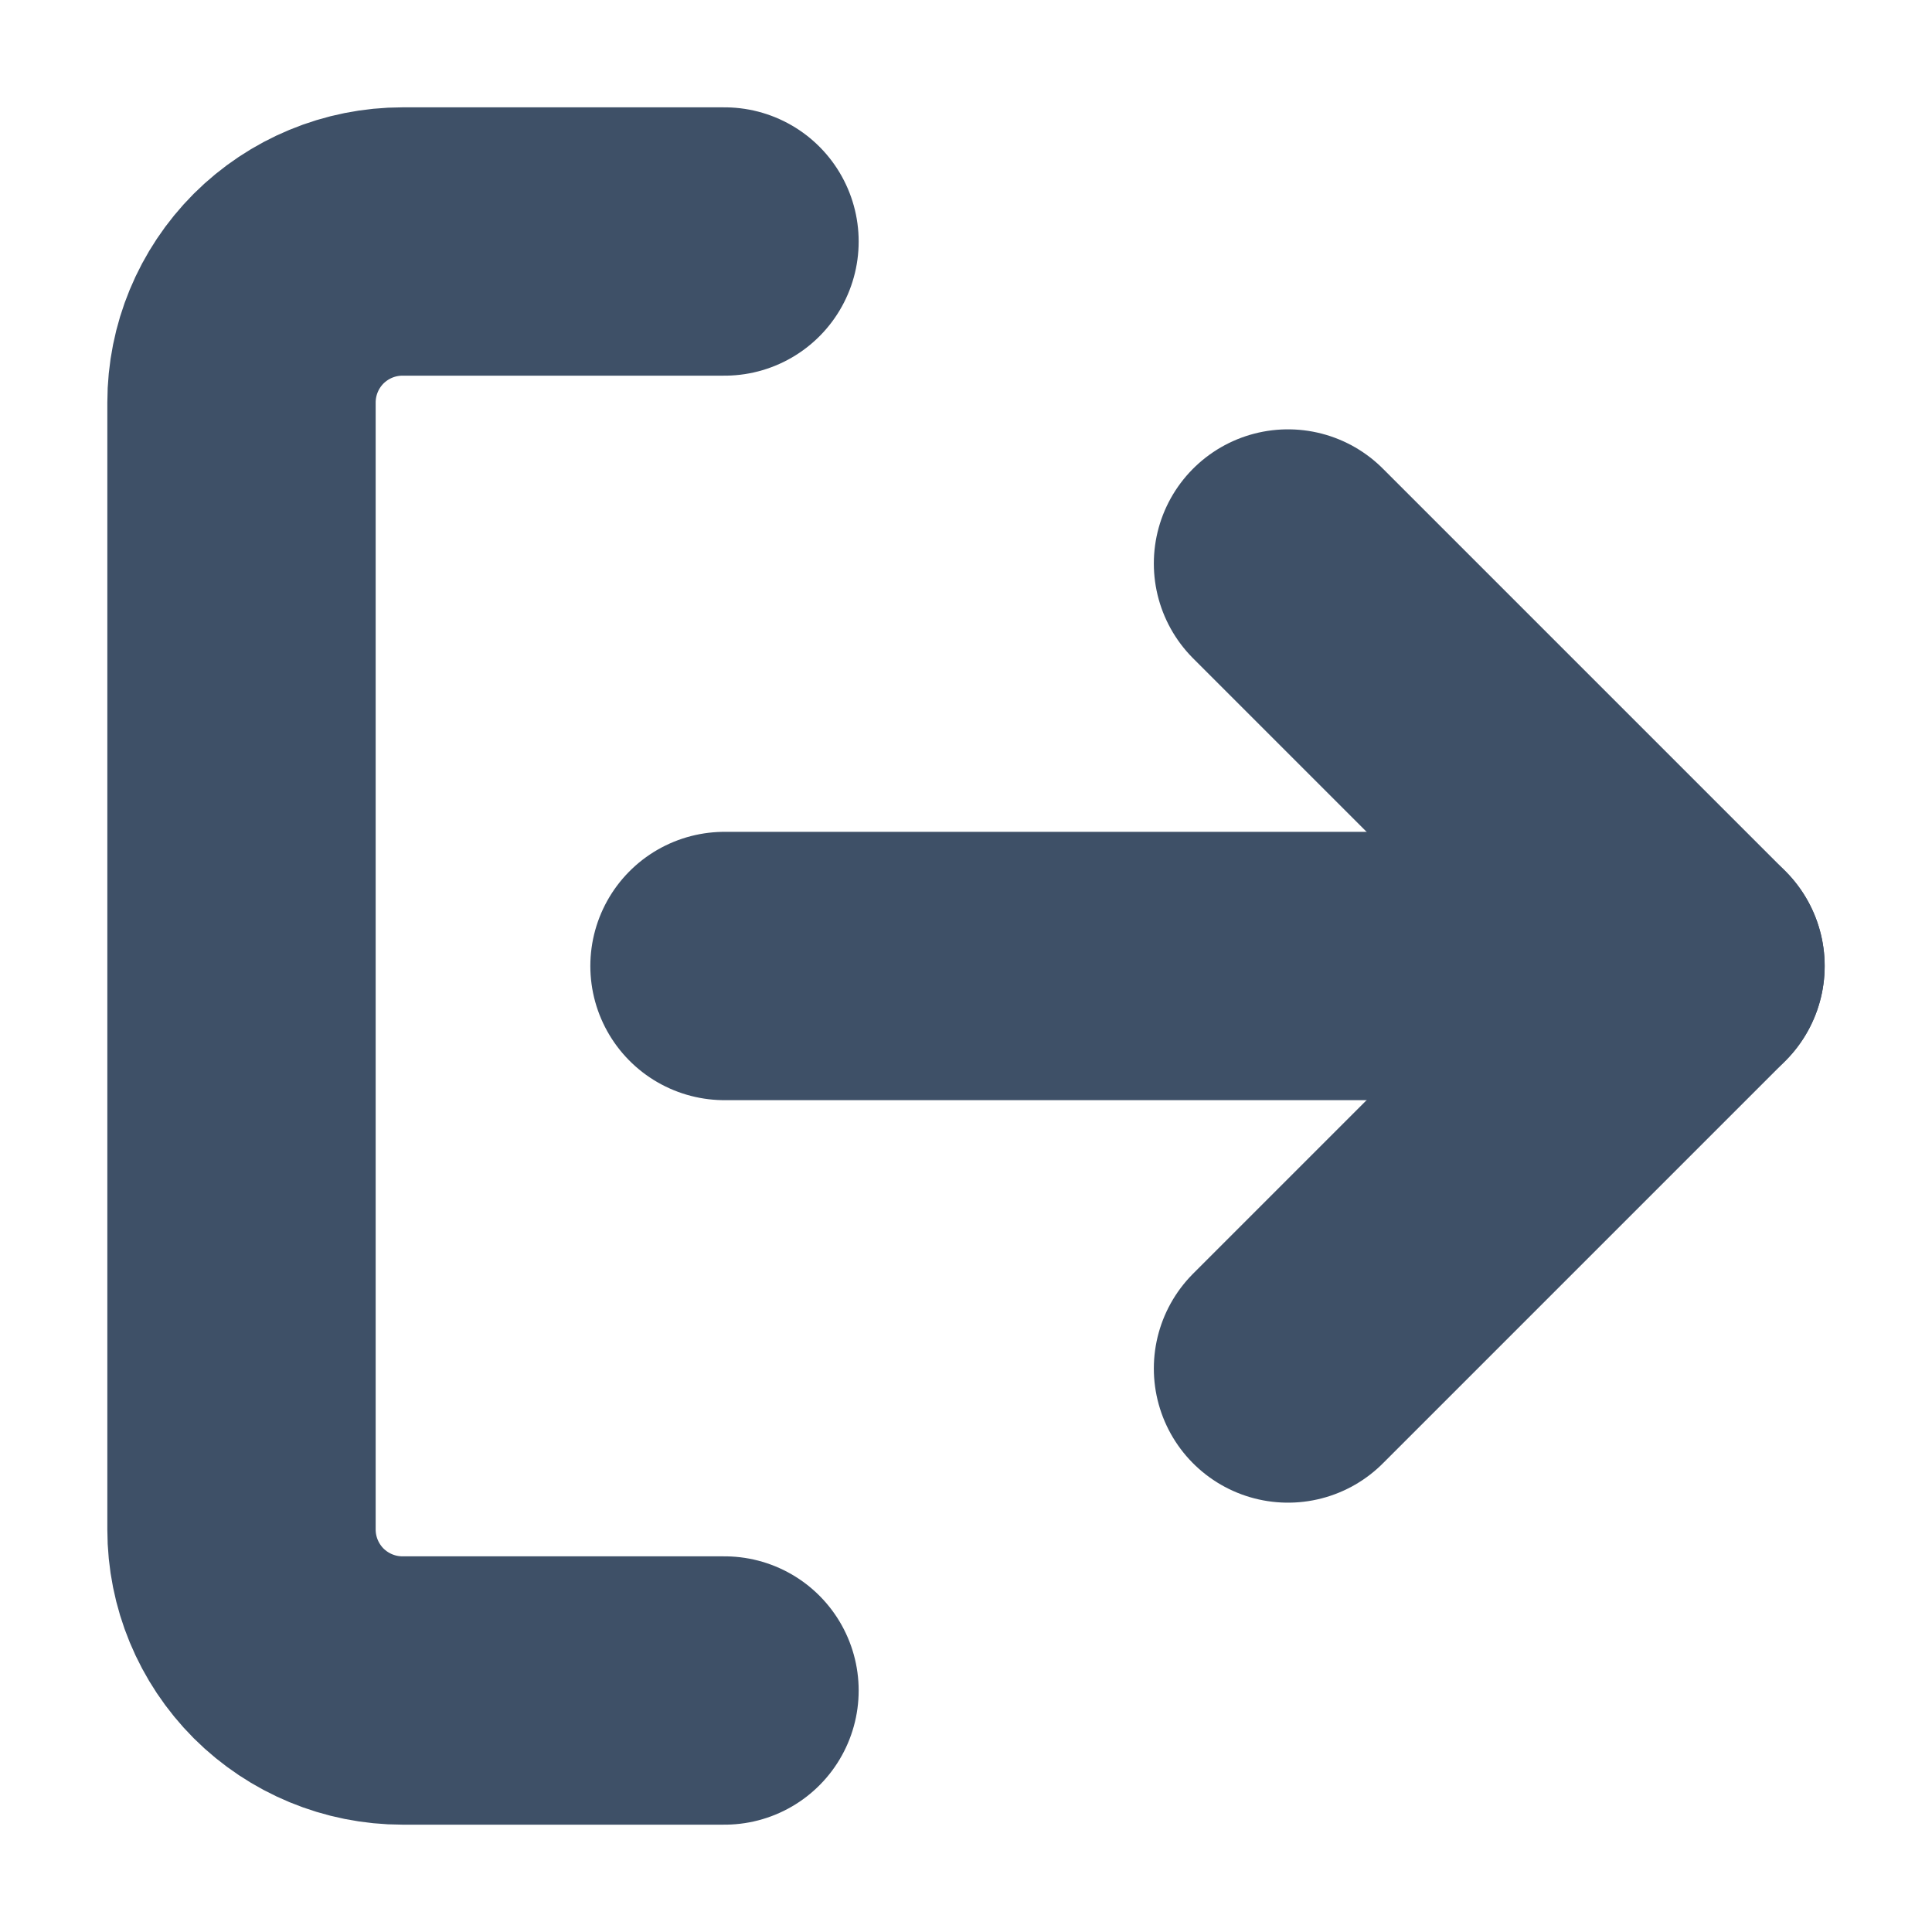 <svg width="18" height="18" viewBox="0 0 18 18" fill="none" xmlns="http://www.w3.org/2000/svg">
<path d="M6.75 15.75H3.75C3.352 15.75 2.971 15.592 2.689 15.311C2.408 15.029 2.25 14.648 2.25 14.25V3.75C2.25 3.352 2.408 2.971 2.689 2.689C2.971 2.408 3.352 2.25 3.75 2.25H6.75" stroke="#3E5067" stroke-width="2.5" stroke-linecap="round" stroke-linejoin="round"/>
<path d="M12 12.75L15.75 9L12 5.25" stroke="#3E5067" stroke-width="2.5" stroke-linecap="round" stroke-linejoin="round"/>
<path d="M15.75 9H6.75" stroke="#3E5067" stroke-width="2.5" stroke-linecap="round" stroke-linejoin="round"/>
</svg>
